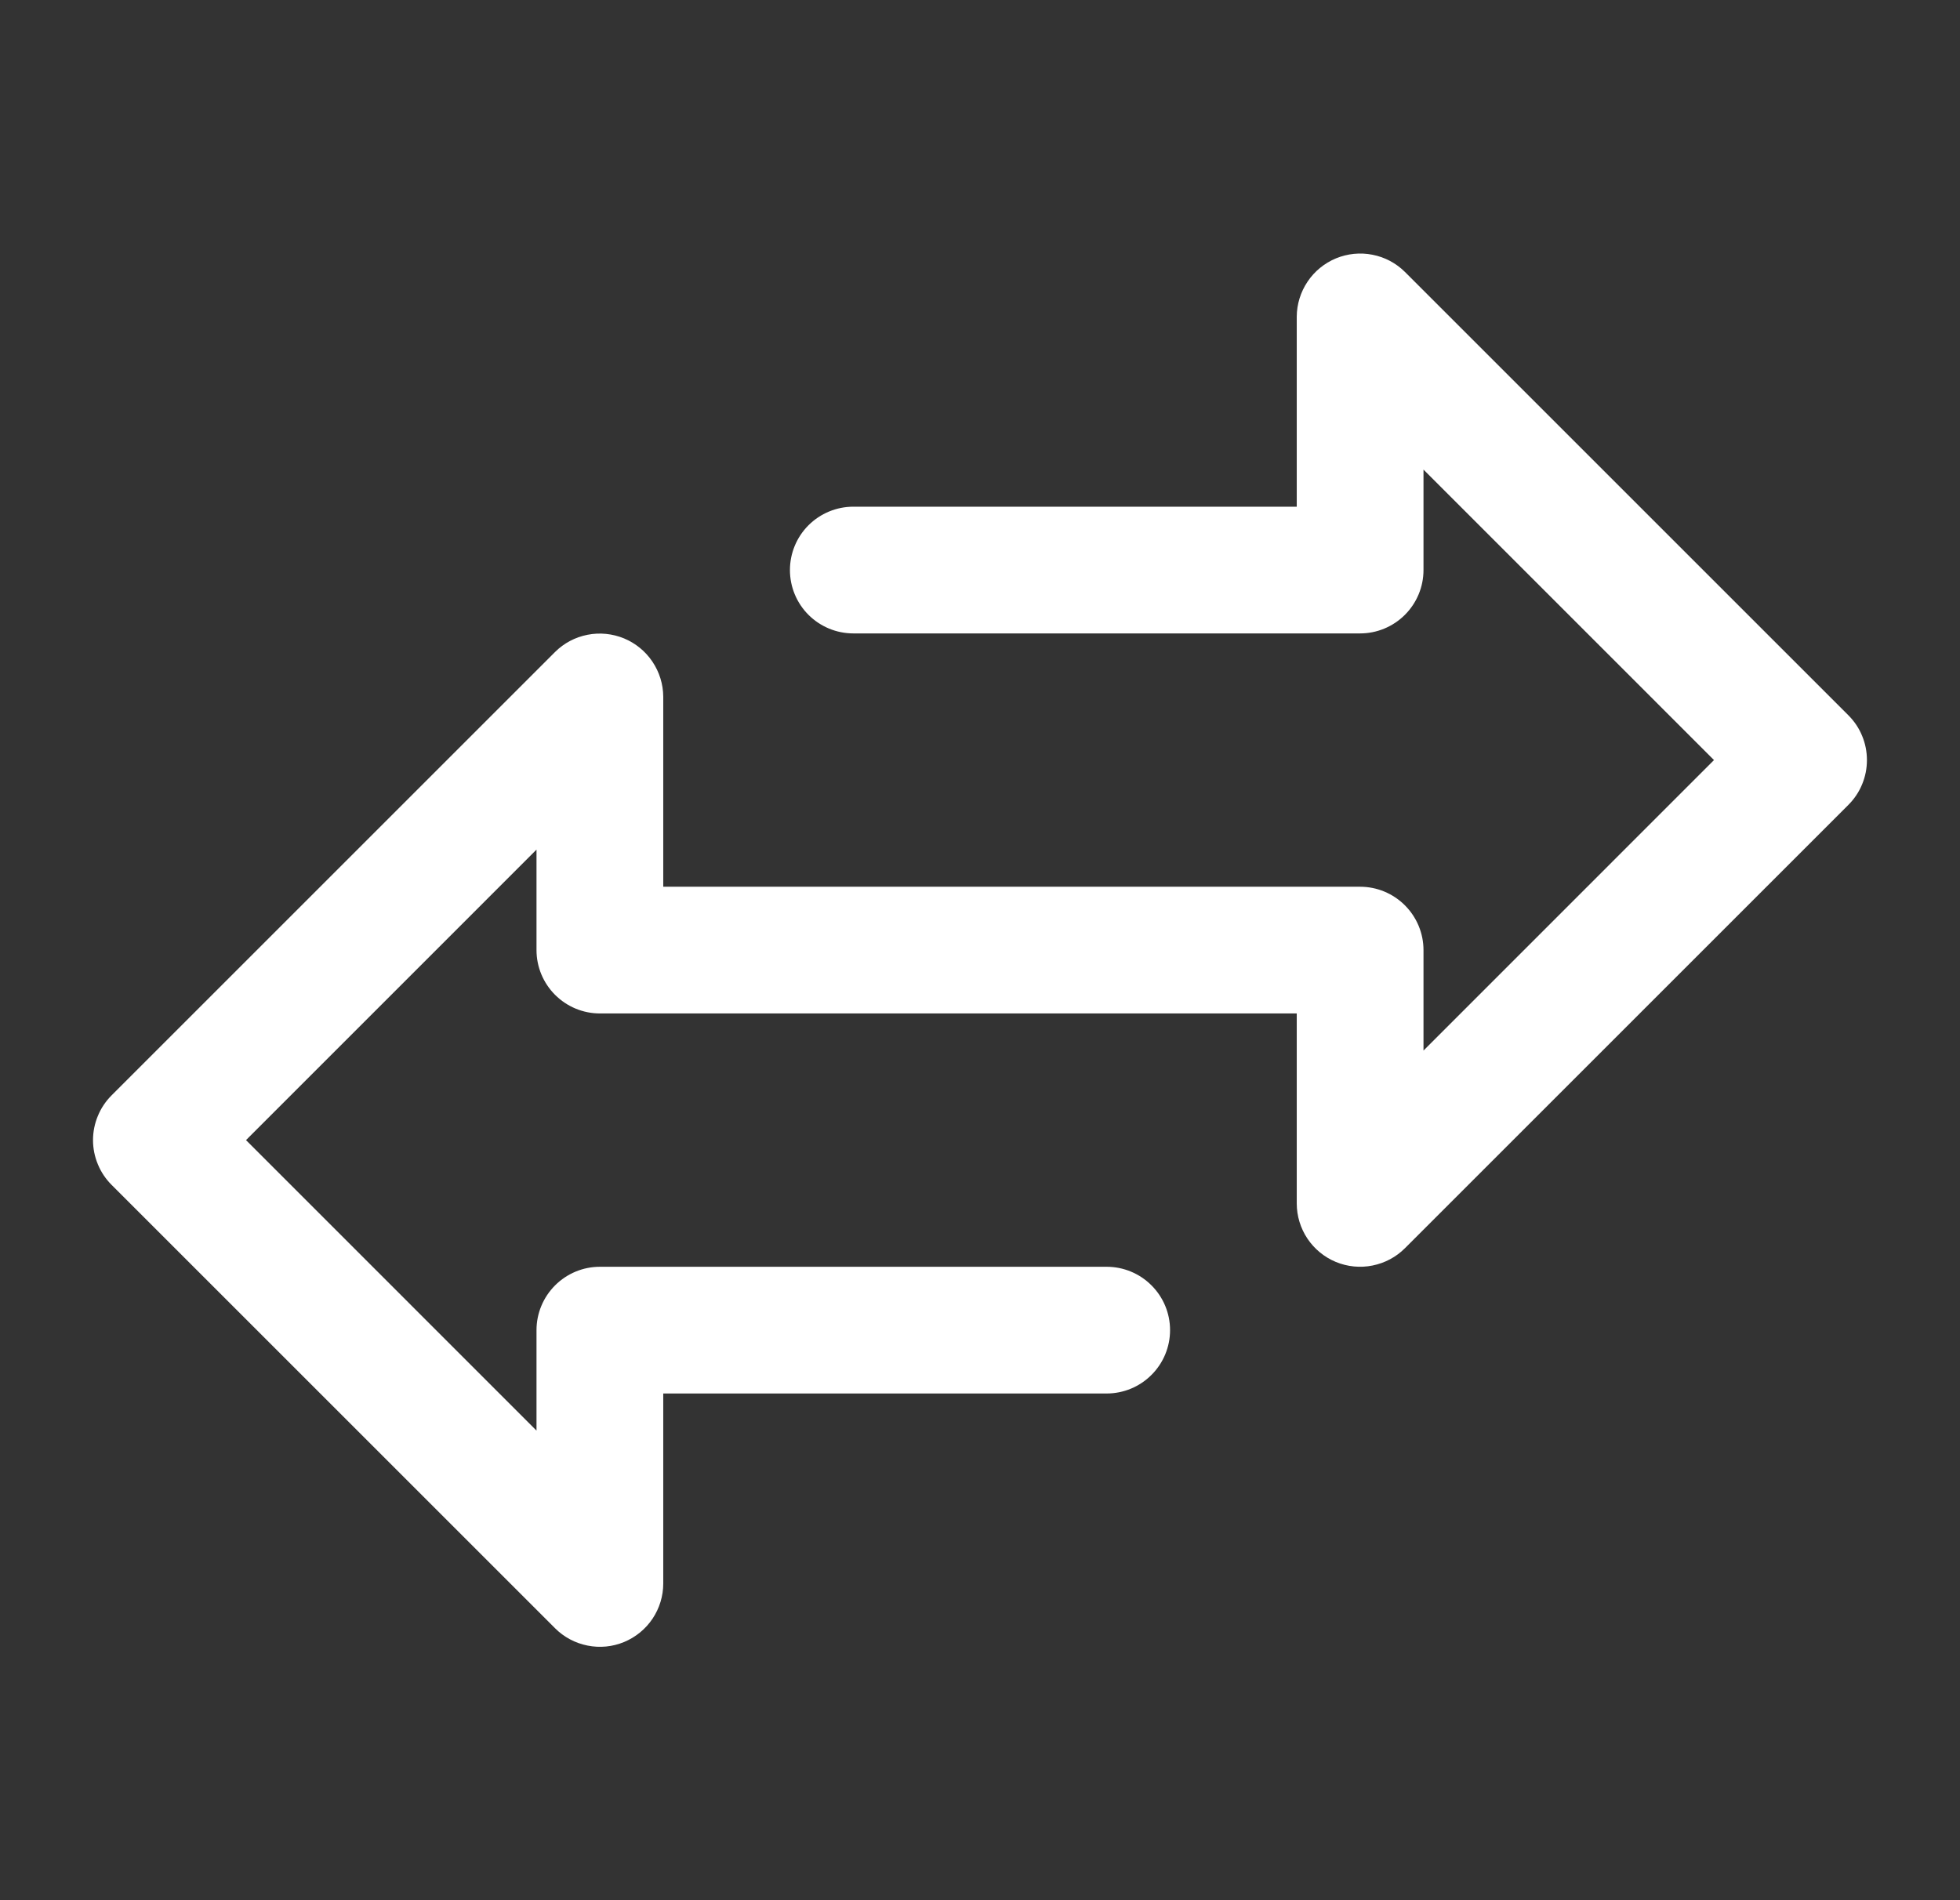 <svg width="33" height="32" viewBox="0 0 33 32" fill="none" xmlns="http://www.w3.org/2000/svg">
<rect x="0" y="0" width="33" height="32" fill="#333333" stroke="none"/>
<g id="transfer">
<path id="Vector" d="M23.654 4.579C23.505 4.431 23.315 4.33 23.108 4.29C22.901 4.249 22.688 4.271 22.493 4.351C22.299 4.432 22.132 4.568 22.015 4.743C21.898 4.917 21.834 5.123 21.833 5.333V8.533H14.367C14.084 8.533 13.812 8.646 13.612 8.846C13.412 9.046 13.3 9.317 13.3 9.6C13.3 9.883 13.412 10.154 13.612 10.354C13.812 10.554 14.084 10.667 14.367 10.667H22.9C23.183 10.667 23.454 10.554 23.654 10.354C23.854 10.154 23.967 9.883 23.967 9.6V7.908L28.858 12.8L23.967 17.692V16C23.967 15.717 23.854 15.446 23.654 15.246C23.454 15.046 23.183 14.933 22.9 14.933H11.167V11.733C11.166 11.523 11.102 11.317 10.985 11.143C10.868 10.968 10.701 10.832 10.507 10.751C10.312 10.671 10.098 10.649 9.892 10.69C9.685 10.73 9.495 10.831 9.346 10.979L1.879 18.446C1.78 18.545 1.701 18.662 1.648 18.792C1.594 18.921 1.566 19.06 1.566 19.2C1.566 19.34 1.594 19.479 1.648 19.608C1.701 19.738 1.78 19.855 1.879 19.954L9.346 27.421C9.495 27.57 9.685 27.671 9.892 27.712C10.099 27.754 10.313 27.733 10.508 27.652C10.703 27.571 10.87 27.434 10.987 27.259C11.104 27.084 11.167 26.878 11.167 26.667V23.467H18.633C18.916 23.467 19.188 23.354 19.387 23.154C19.588 22.954 19.7 22.683 19.7 22.4C19.7 22.117 19.588 21.846 19.387 21.646C19.188 21.446 18.916 21.333 18.633 21.333H10.1C9.817 21.333 9.546 21.446 9.346 21.646C9.146 21.846 9.033 22.117 9.033 22.4V24.092L4.142 19.2L9.033 14.308V16C9.033 16.283 9.146 16.554 9.346 16.754C9.546 16.954 9.817 17.067 10.1 17.067H21.833V20.267C21.833 20.477 21.896 20.684 22.013 20.859C22.13 21.034 22.297 21.171 22.492 21.252C22.687 21.332 22.901 21.354 23.108 21.312C23.315 21.271 23.505 21.17 23.654 21.021L31.121 13.554C31.22 13.455 31.299 13.338 31.352 13.208C31.406 13.079 31.433 12.94 31.433 12.8C31.433 12.66 31.406 12.521 31.352 12.392C31.299 12.262 31.22 12.145 31.121 12.046L23.654 4.579Z" fill="white"/>
</g>
</svg>

